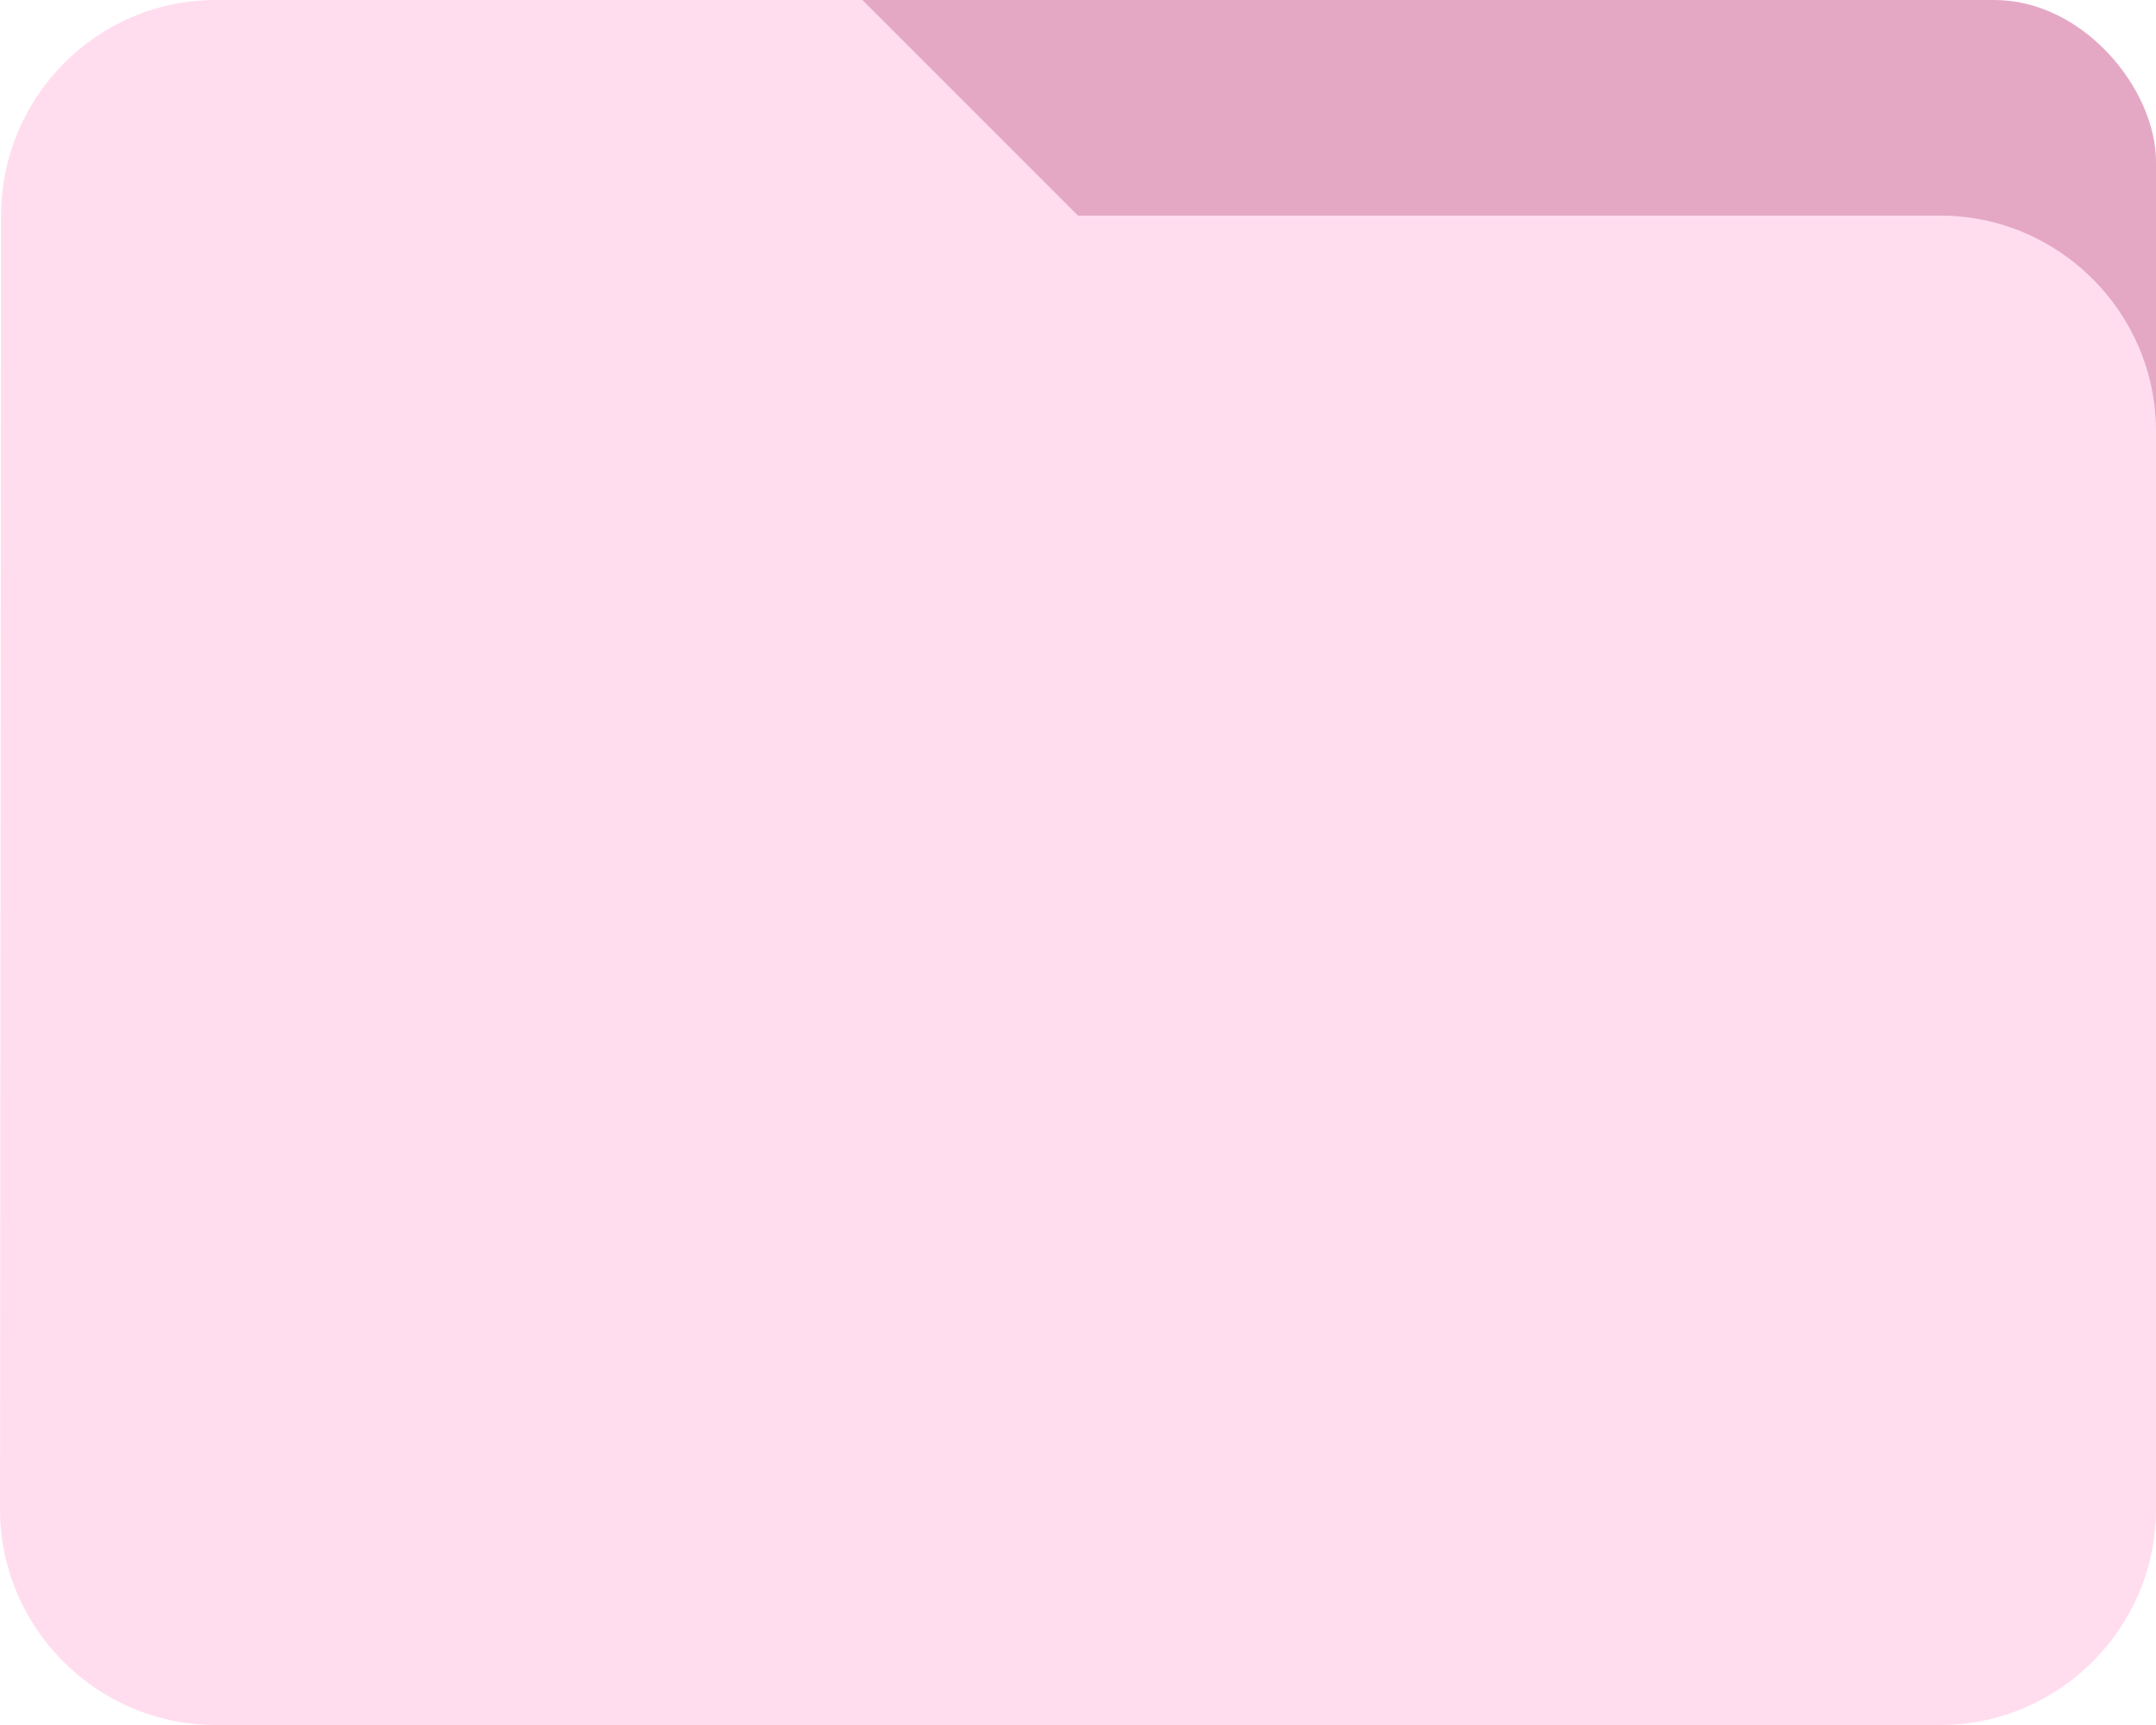 <svg width="80" height="64" viewBox="0 0 80 64" fill="none" xmlns="http://www.w3.org/2000/svg">
<rect x="14" width="66" height="47" rx="6" fill="#E4A8C5"/>
<path d="M32 0H8C3.6 0 0.04 3.6 0.04 8L0 56C0 60.4 3.6 64 8 64H72C76.4 64 80 60.4 80 56V16C80 11.6 76.4 8 72 8H40L32 0Z" fill="#FFDDEF"/>
</svg>
